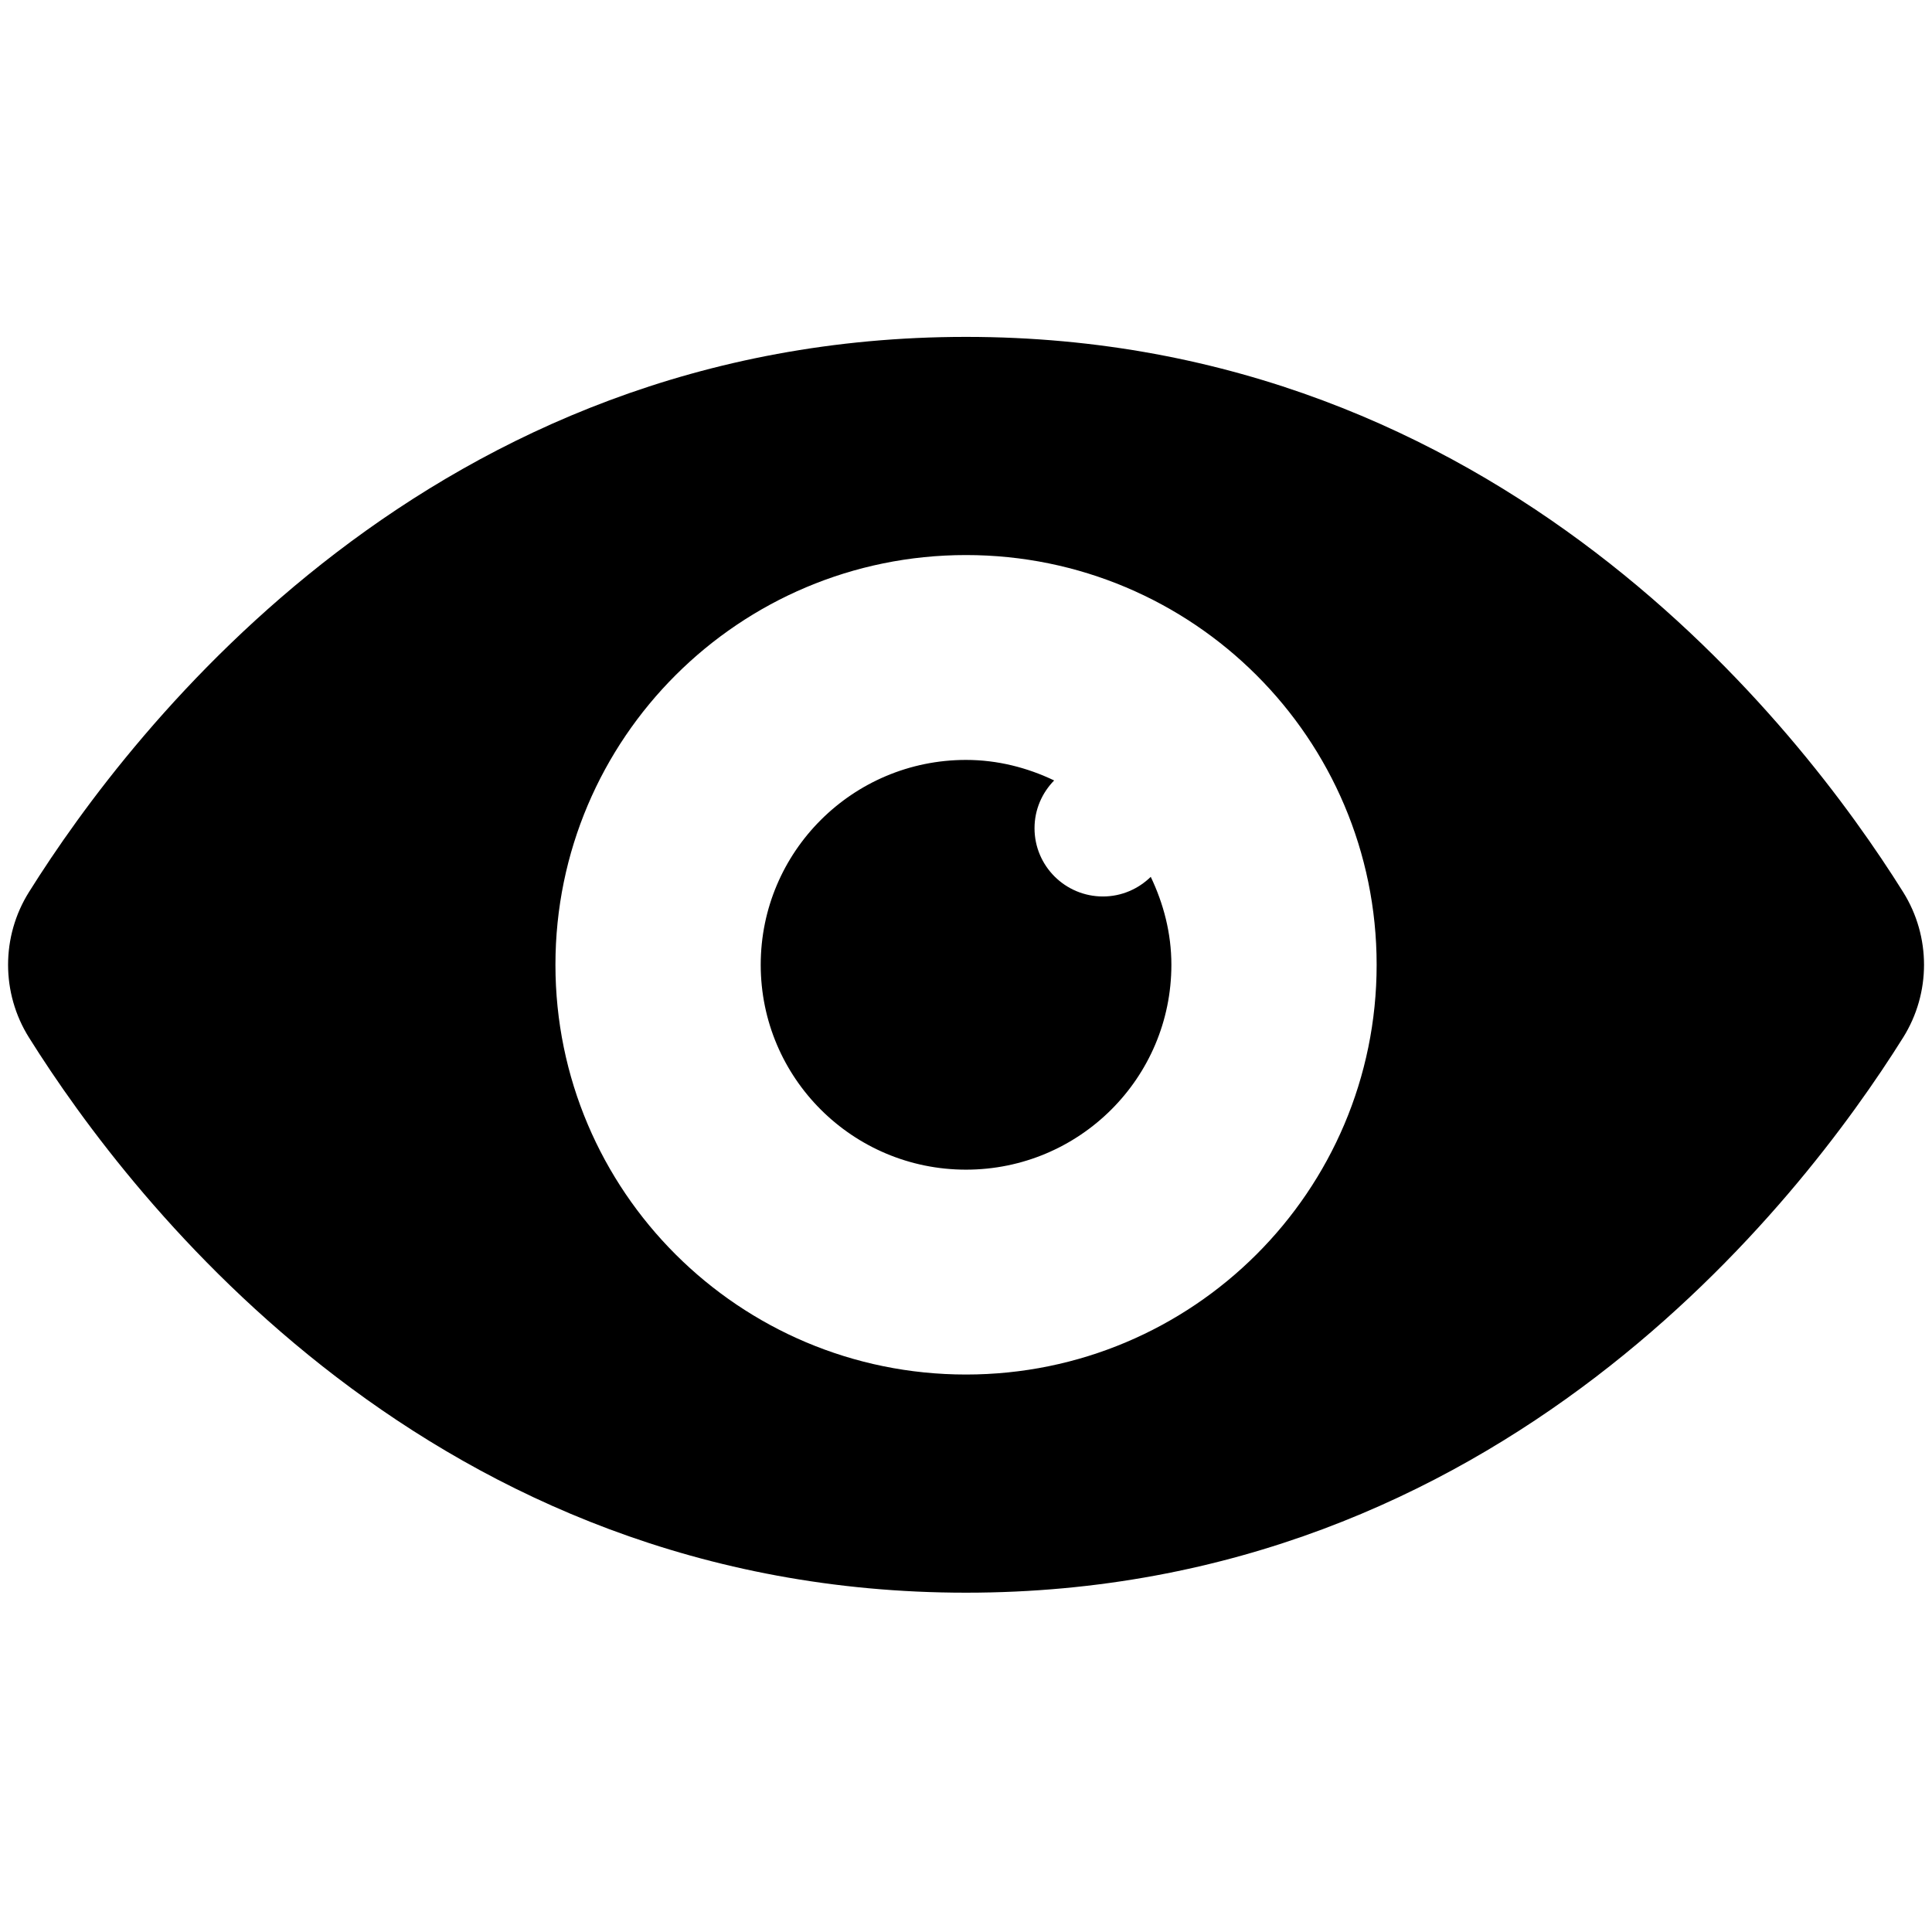 <svg xmlns="http://www.w3.org/2000/svg" xmlns:xlink="http://www.w3.org/1999/xlink" width="100" zoomAndPan="magnify" viewBox="0 0 75 75" height="100" preserveAspectRatio="xMidYMid meet" version="1.0"><defs><clipPath id="822c4c4482"><path d="M 0 13.078 L 75 13.078 L 75 61.828 L 0 61.828 Z M 0 13.078 " clip-rule="nonzero"/></clipPath></defs><rect x="-7.5" width="90" fill="#ffffff" y="-7.5" height="90" fill-opacity="1"/><rect x="-7.5" width="90" fill="#ffffff" y="-7.5" height="90" fill-opacity="1"/><g clip-path="url(#822c4c4482)"><path fill="#000000" d="M 73.879 34.629 C 69.859 28.211 58.191 13.078 37.5 13.078 C 16.812 13.078 5.145 28.211 1.125 34.629 C 0.043 36.355 0.043 38.551 1.125 40.277 C 5.145 46.695 16.812 61.828 37.5 61.828 C 58.191 61.828 69.859 46.695 73.879 40.277 C 74.961 38.551 74.961 36.355 73.879 34.629 Z M 37.5 53.359 C 28.699 53.359 21.562 46.238 21.562 37.453 C 21.562 28.668 28.699 21.547 37.5 21.547 C 46.305 21.547 53.441 28.668 53.441 37.453 C 53.441 46.238 46.305 53.359 37.5 53.359 Z M 42.816 34.801 C 41.348 34.801 40.16 33.613 40.16 32.152 C 40.16 31.426 40.453 30.777 40.922 30.297 C 39.883 29.801 38.73 29.5 37.5 29.5 C 33.102 29.5 29.531 33.059 29.531 37.453 C 29.531 41.848 33.102 45.406 37.5 45.406 C 41.902 45.406 45.473 41.848 45.473 37.453 C 45.473 36.227 45.168 35.078 44.672 34.039 C 44.191 34.508 43.539 34.801 42.816 34.801 Z M 42.816 34.801 " fill-opacity="1" fill-rule="nonzero"/></g></svg>